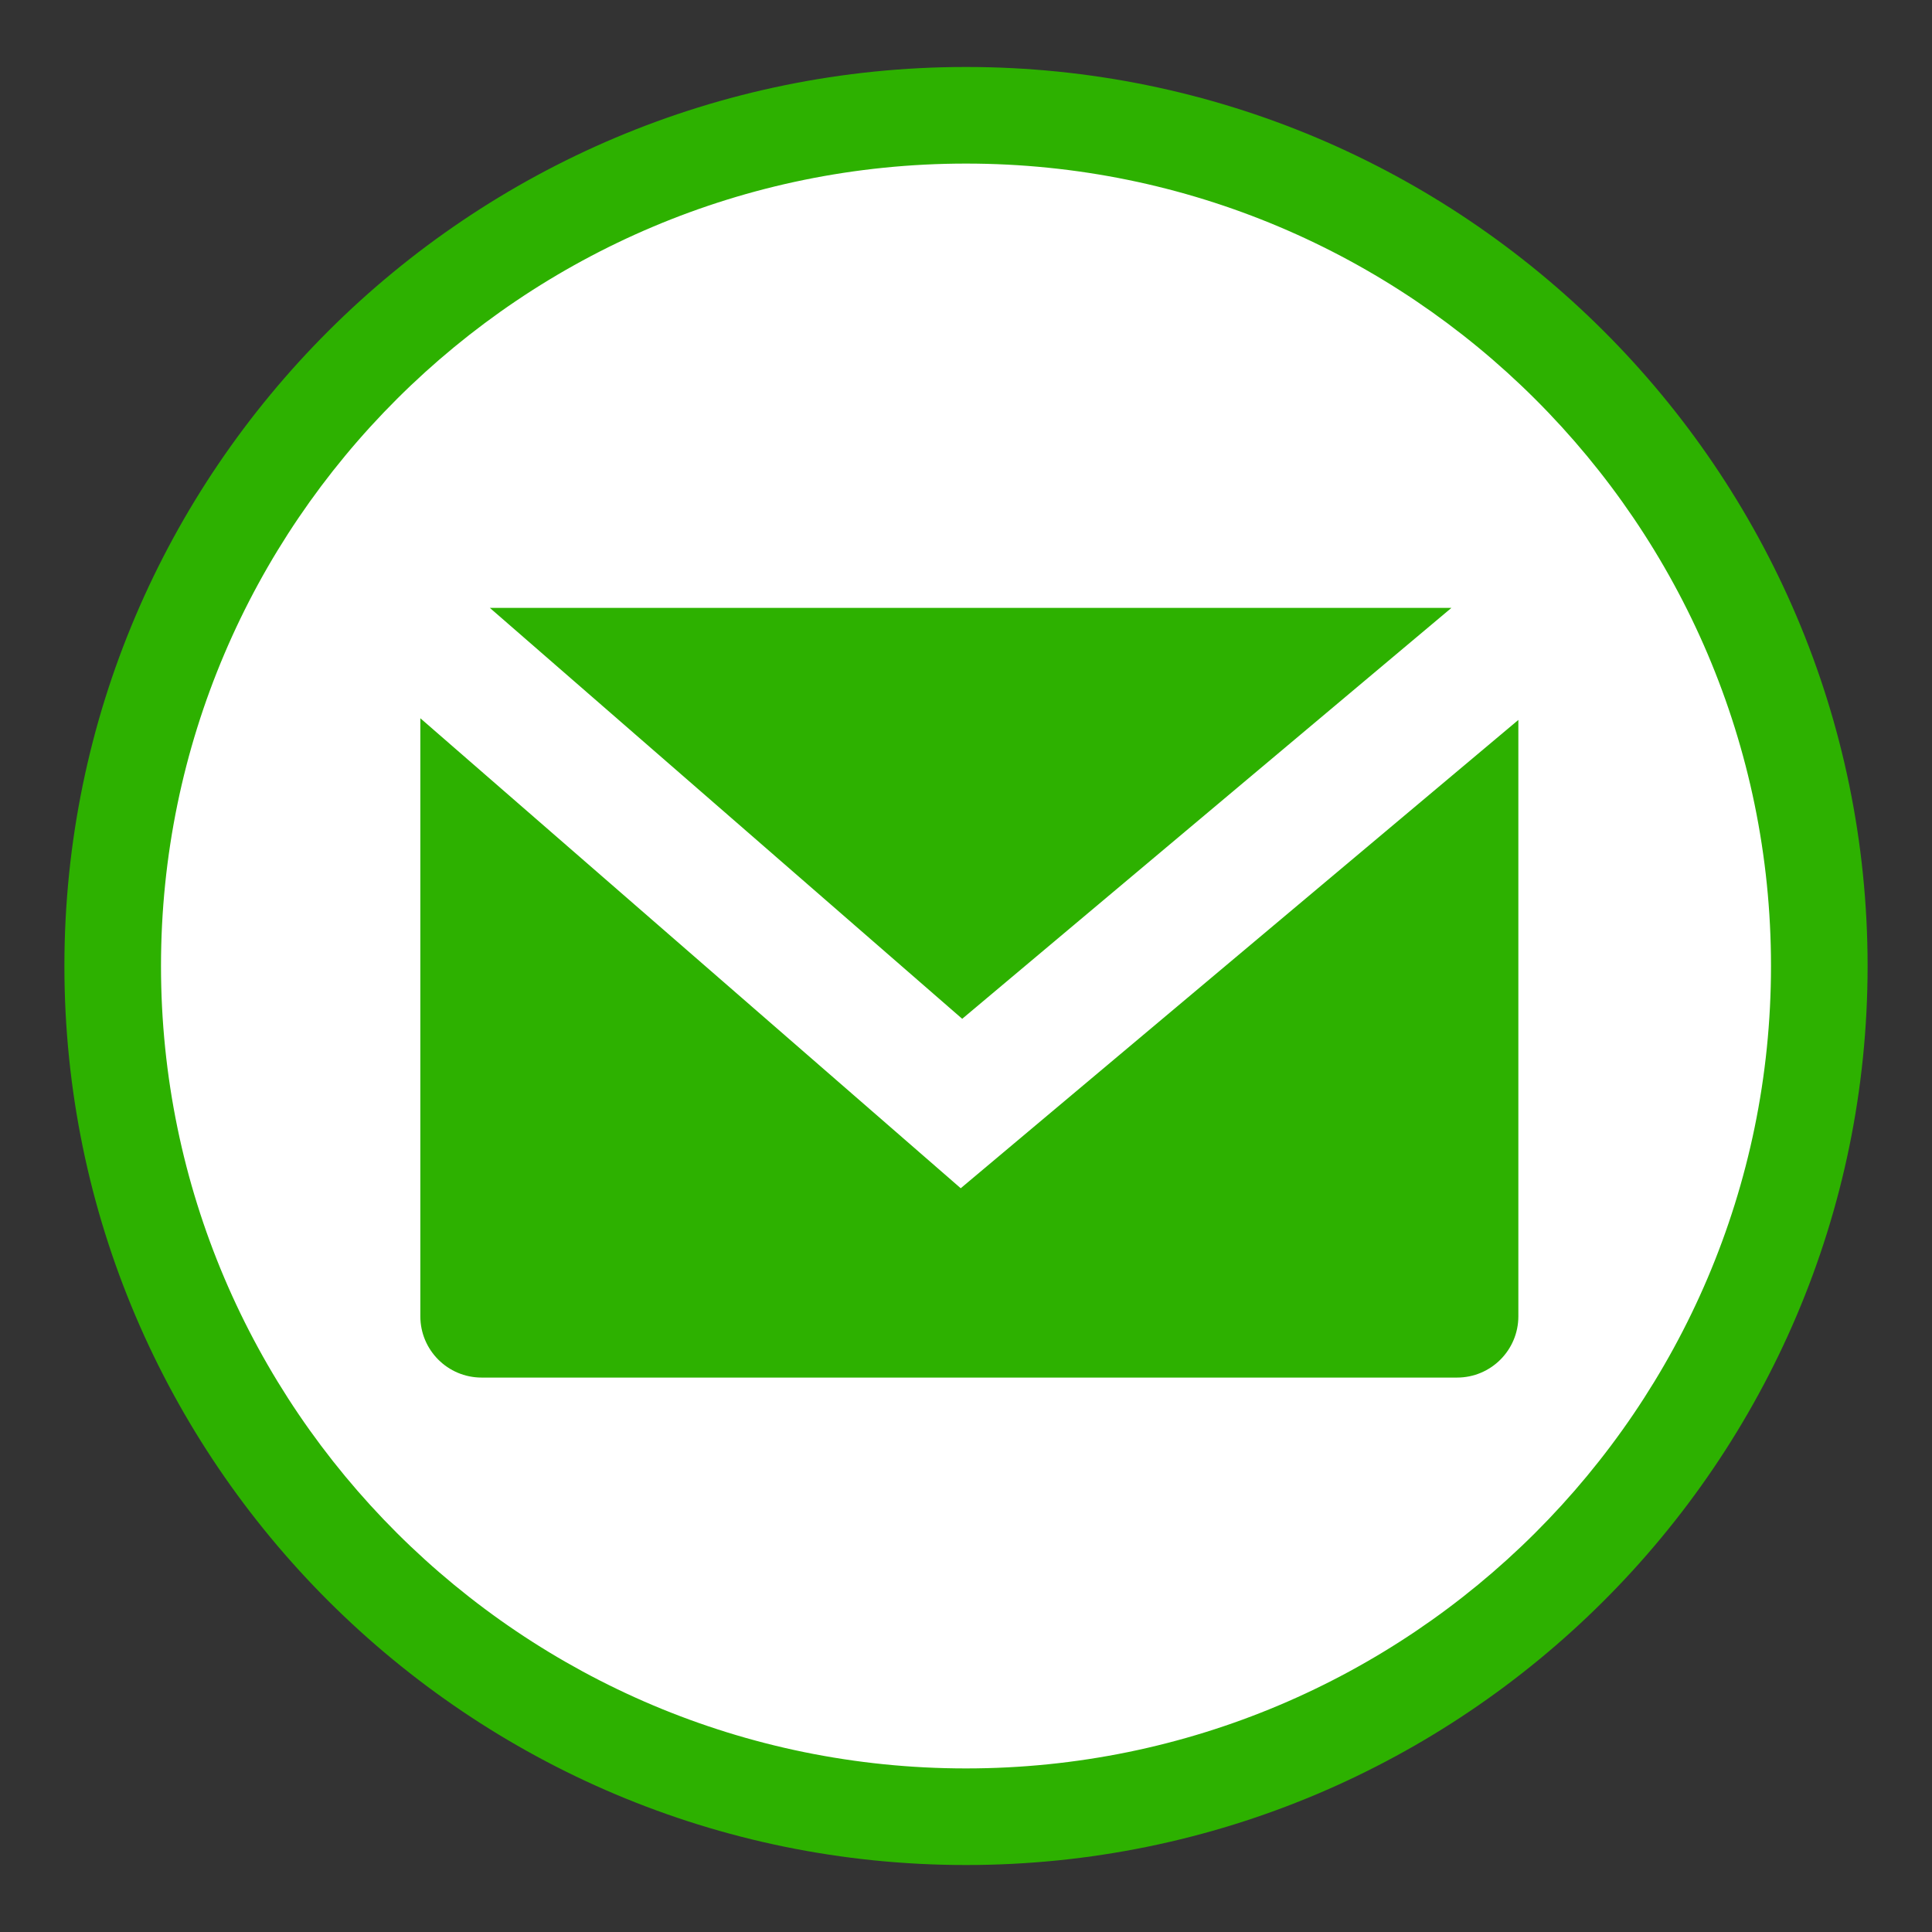 <?xml version="1.0" encoding="utf-8"?>
<!-- Generator: Adobe Illustrator 25.4.1, SVG Export Plug-In . SVG Version: 6.00 Build 0)  -->
<svg version="1.1" id="Layer_1" xmlns="http://www.w3.org/2000/svg" xmlns:xlink="http://www.w3.org/1999/xlink" x="0px" y="0px"
	 viewBox="0 0 30 30" style="enable-background:new 0 0 30 30;" xml:space="preserve">
<rect x="0" y="0" width="30" height="30" fill="#333333" stroke="none"/>
<style type="text/css">
	.st0{fill:#FFFFFF;}
	.st1{fill:#2DB100;}
</style>
<g id="Layer_1_00000091693709054627028870000003360373318195049370_">
	<ellipse class="st0" cx="15" cy="15" rx="13.25" ry="13.21"/>
	<path class="st1" d="M15,28.96c-7.72,0-14-6.263-14-13.96s6.28-13.96,14-13.96s14,6.263,14,13.96
		S22.72,28.96,15,28.96z M15,2.54c-6.893,0-12.5,5.59-12.5,12.46s5.607,12.46,12.5,12.46
		s12.5-5.59,12.5-12.46S21.892,2.54,15,2.54z"/>
	<g>
		<path class="st1" d="M14.918,18.451l-8.391-7.298v9.286c0,0.526,0.426,0.952,0.952,0.952h15.146
			c0.526,0,0.952-0.426,0.952-0.952V11.179L14.918,18.451z"/>
		<polygon class="st1" points="22.538,9.439 7.606,9.439 14.941,15.82 		"/>
	</g>
</g>
</svg>
